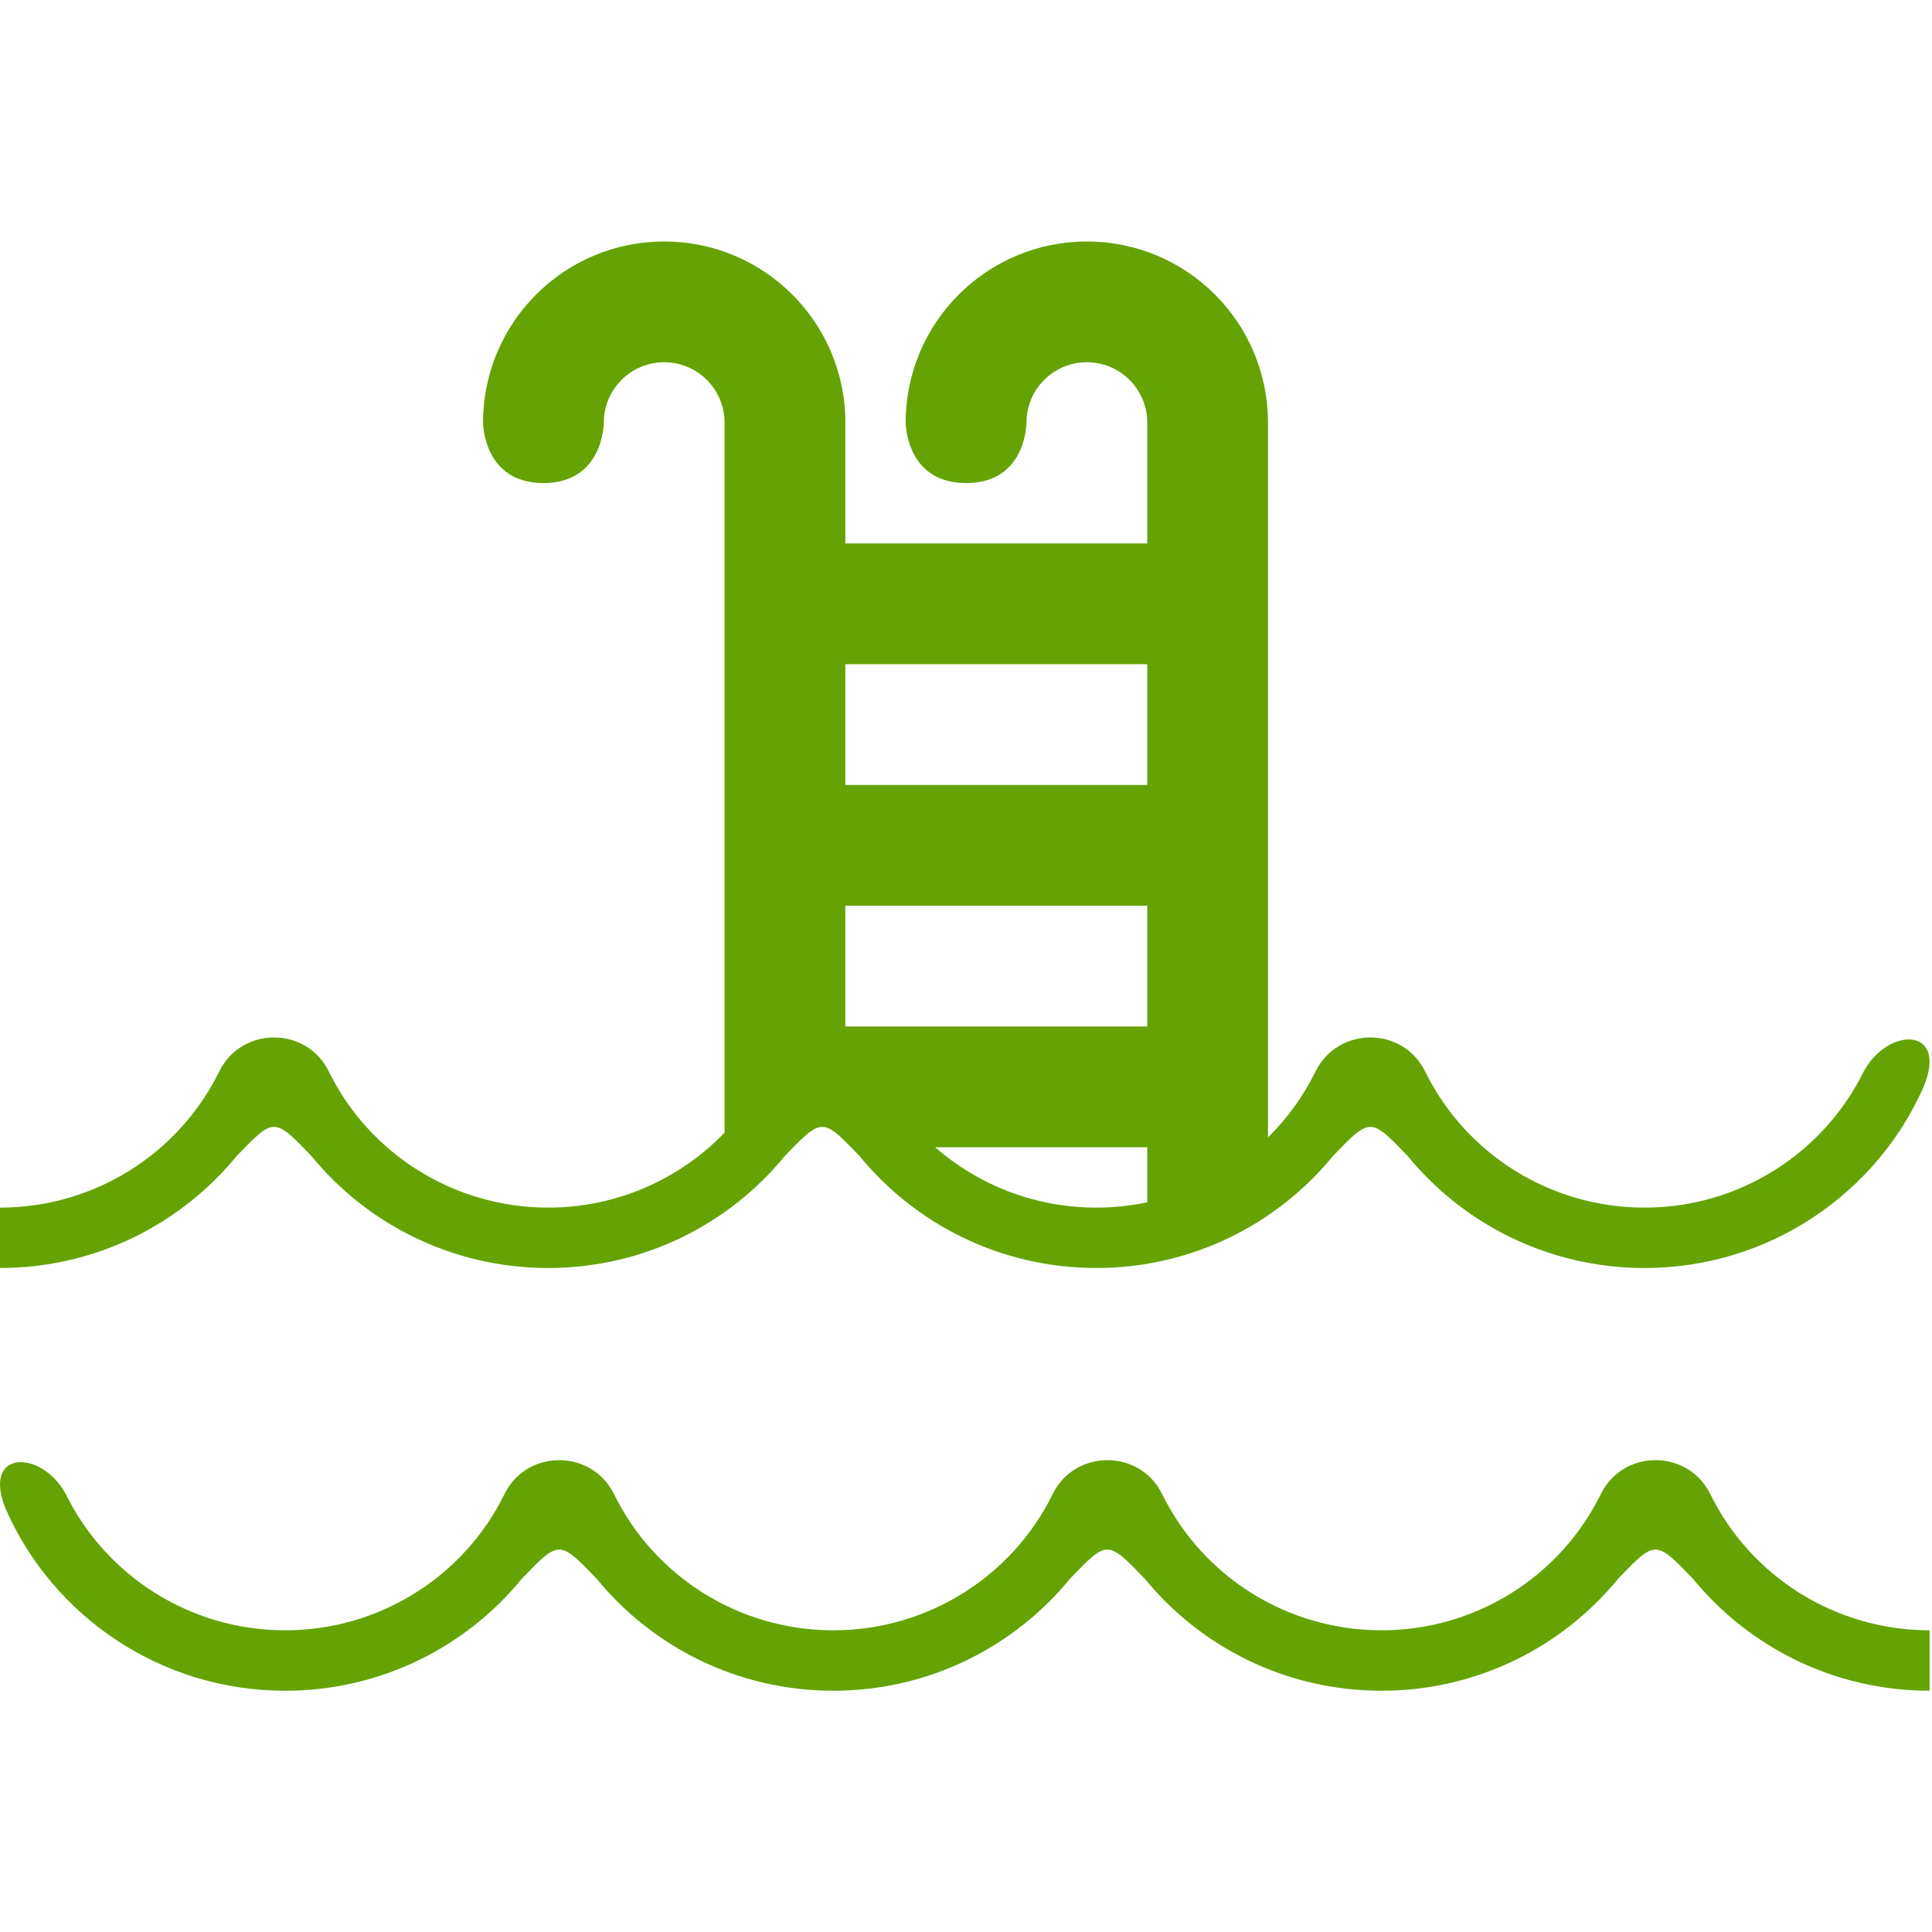 <?xml version="1.0" encoding="UTF-8" standalone="no"?>
<svg width="32px" height="32px" viewBox="0 0 32 32" version="1.1" xmlns="http://www.w3.org/2000/svg" xmlns:xlink="http://www.w3.org/1999/xlink" xmlns:sketch="http://www.bohemiancoding.com/sketch/ns">
    <!-- Generator: Sketch 3.3.2 (12043) - http://www.bohemiancoding.com/sketch -->
    <title>pool</title>
    <desc>Created with Sketch.</desc>
    <defs></defs>
    <g id="flatten" stroke="none" stroke-width="1" fill="none" fill-rule="evenodd" sketch:type="MSPage">
        <g id="z-copy" sketch:type="MSArtboardGroup" transform="translate(-132, -228)" fill="#64a303">
            <g id="pool" sketch:type="MSLayerGroup" transform="translate(132, 228)">
                <path d="M19.002,9.001 L19.002,6.984 C18.993,6.439 18.549,6 18.002,6 C17.449,6 17.002,6.448 17.002,7 C17.002,7 17.002,8.001 16.002,8.001 C15.001,8.001 15.001,7 15.001,7 C15.001,5.343 16.345,4 18.002,4 C19.659,4 21.002,5.343 21.002,7 L21.002,7 L21.002,7 L21.002,18.839 L21.002,18.839 C21.32,18.525 21.588,18.157 21.79,17.746 C22.159,16.996 23.237,16.996 23.605,17.747 C24.275,19.114 25.678,20.002 27.237,20.002 C28.834,20.002 30.217,19.078 30.871,17.743 C31.273,17.002 32.281,17.002 31.858,18.009 C31.078,19.768 29.303,21.002 27.237,21.002 C25.655,21.002 24.24,20.278 23.314,19.145 C22.698,18.505 22.698,18.505 22.08,19.145 C21.155,20.276 19.742,21.002 18.158,21.002 C16.576,21.002 15.161,20.278 14.235,19.145 C13.619,18.505 13.619,18.505 13.001,19.145 C12.076,20.276 10.663,21.002 9.079,21.002 C7.497,21.002 6.082,20.278 5.156,19.145 C4.54,18.505 4.54,18.505 3.922,19.145 C2.997,20.276 1.584,21.002 2.47618726e-07,21.002 C-8.25395707e-08,20.502 -8.25395707e-08,20.502 2.47618726e-07,20.002 C1.559,20.002 2.96,19.114 3.632,17.746 C4,16.996 5.078,16.996 5.446,17.747 C6.117,19.114 7.52,20.002 9.079,20.002 C10.208,20.002 11.255,19.536 12.001,18.76 L12.001,6.984 C11.992,6.439 11.548,6 11.001,6 C10.449,6 10.001,6.448 10.001,7 C10.001,7 10.001,8.001 9.001,8.001 C8.001,8.001 8.001,7 8.001,7 C8.001,5.343 9.344,4 11.001,4 C12.658,4 14.002,5.343 14.002,7 L14.001,7 L14.001,7 L14.001,9.001 L19.002,9.001 L19.002,9.001 Z M19.002,11.001 L19.002,13.001 L14.001,13.001 L14.001,11.001 L19.002,11.001 L19.002,11.001 Z M19.002,19.914 L19.002,19.002 L19.002,19.002 L15.489,19.002 C16.21,19.632 17.151,20.002 18.158,20.002 C18.446,20.002 18.728,19.972 19.002,19.914 L19.002,19.914 L19.002,19.914 Z M19.002,17.002 L19.002,15.001 L19.002,15.001 L14.001,15.001 L14.001,17.002 L19.002,17.002 L19.002,17.002 L19.002,17.002 Z M13.802,28.004 C15.384,28.004 16.799,27.279 17.725,26.146 C18.341,25.506 18.341,25.506 18.959,26.146 C19.884,27.278 21.297,28.004 22.881,28.004 C24.463,28.004 25.878,27.279 26.804,26.146 C27.42,25.506 27.42,25.506 28.038,26.146 C28.963,27.278 30.376,28.004 31.96,28.004 C31.96,27.503 31.96,27.503 31.96,27.003 C30.401,27.003 29,26.115 28.328,24.747 C27.96,23.997 26.882,23.997 26.514,24.748 C25.843,26.115 24.44,27.003 22.881,27.003 C21.322,27.003 19.92,26.115 19.249,24.747 C18.881,23.997 17.803,23.997 17.435,24.748 C16.764,26.115 15.361,27.003 13.802,27.003 C12.242,27.003 10.841,26.115 10.17,24.747 C9.801,23.997 8.723,23.997 8.355,24.748 C7.685,26.115 6.282,27.003 4.723,27.003 C3.126,27.003 1.743,26.079 1.089,24.745 C0.687,24.003 -0.321,24.003 0.102,25.01 C0.882,26.769 2.657,28.004 4.723,28.004 C6.305,28.004 7.72,27.279 8.646,26.146 C9.262,25.506 9.262,25.506 9.88,26.146 C10.805,27.278 12.218,28.004 13.802,28.004 L13.802,28.004 Z" sketch:type="MSShapeGroup"></path>
            </g>
        </g>
    </g>
</svg>